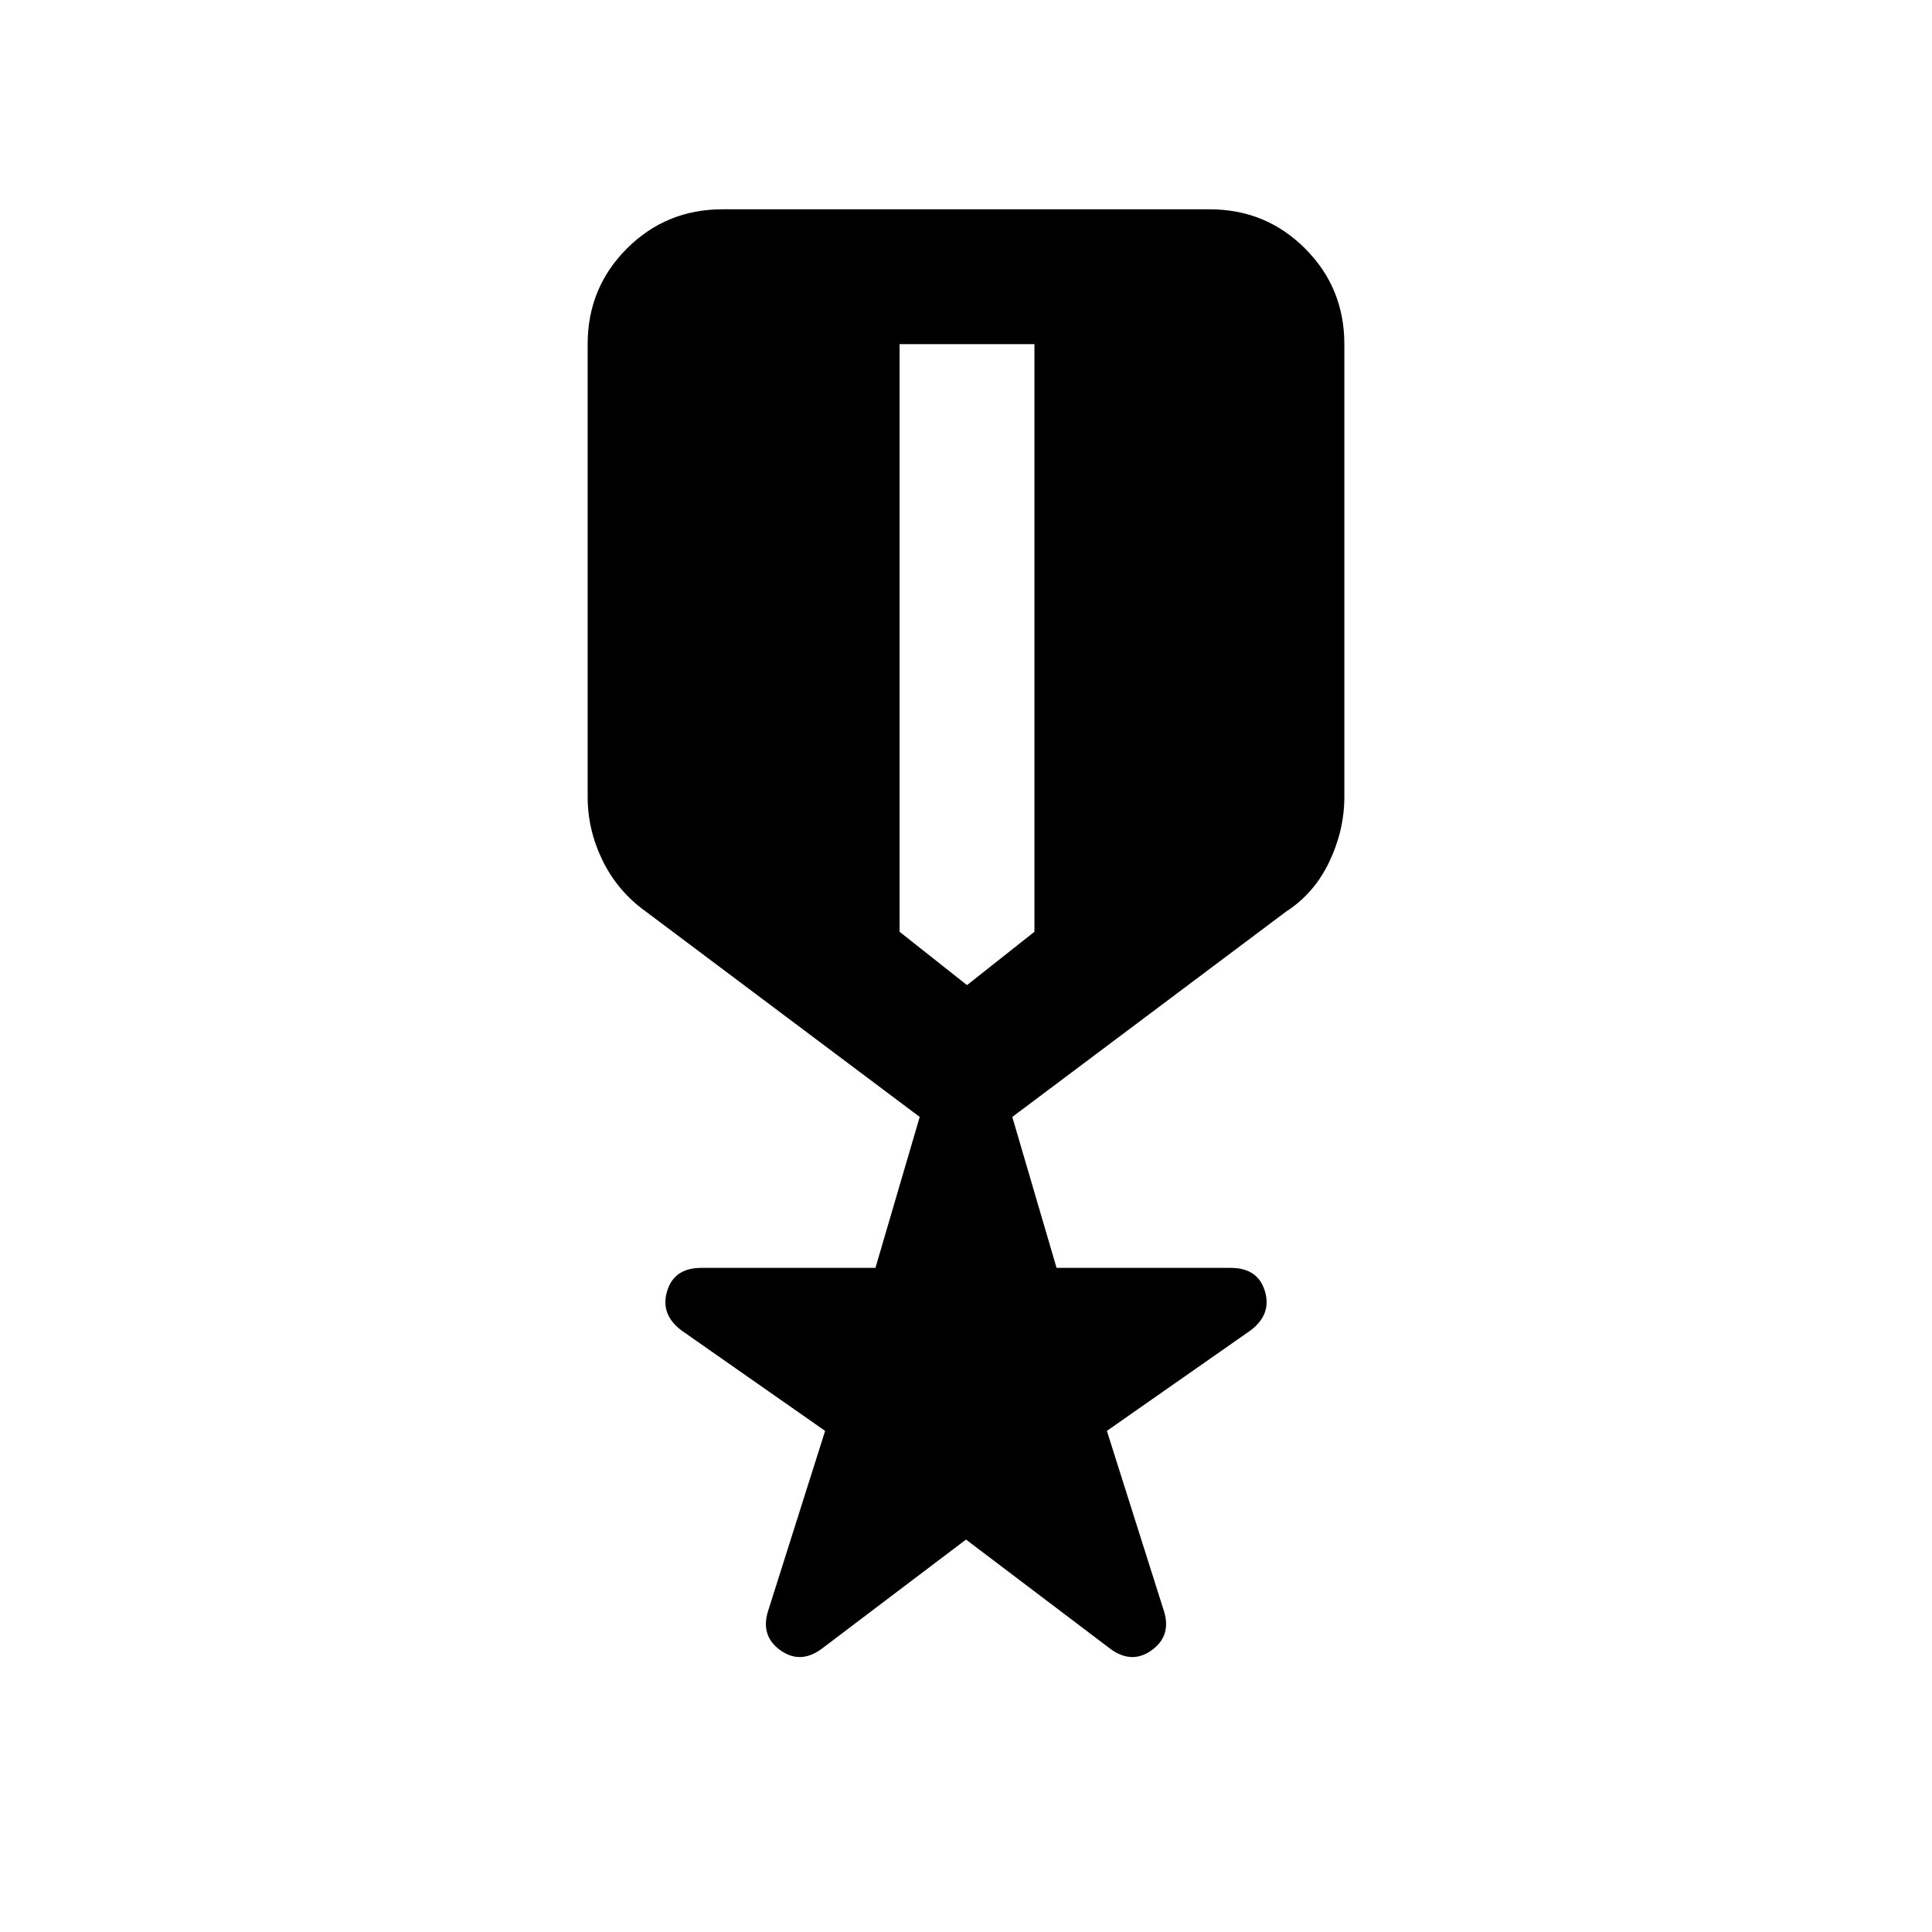 <svg xmlns="http://www.w3.org/2000/svg" height="20" viewBox="0 -960 960 960" width="20"><path d="m480-195-72 54.5q-10.5 7.5-20.25.5t-6.25-19l28.5-90-71.5-50q-10.5-8-7-19.5t17-11.5H435l22-75-136-102q-14-10-21.5-25.25T292-564v-225q0-28 19.5-47.5T359-856h242q28 0 47.5 19.5T668-789v225q0 16.5-7.5 32.25T639-507L503-405l22 75h86.5q13.5 0 17 11.5t-7 19.5L550-249l28.5 90q3.5 12-6.25 19t-20.25-.5L480-195Zm-33-594v292l33.5 26.5L514-497v-292h-67Z"/></svg>
